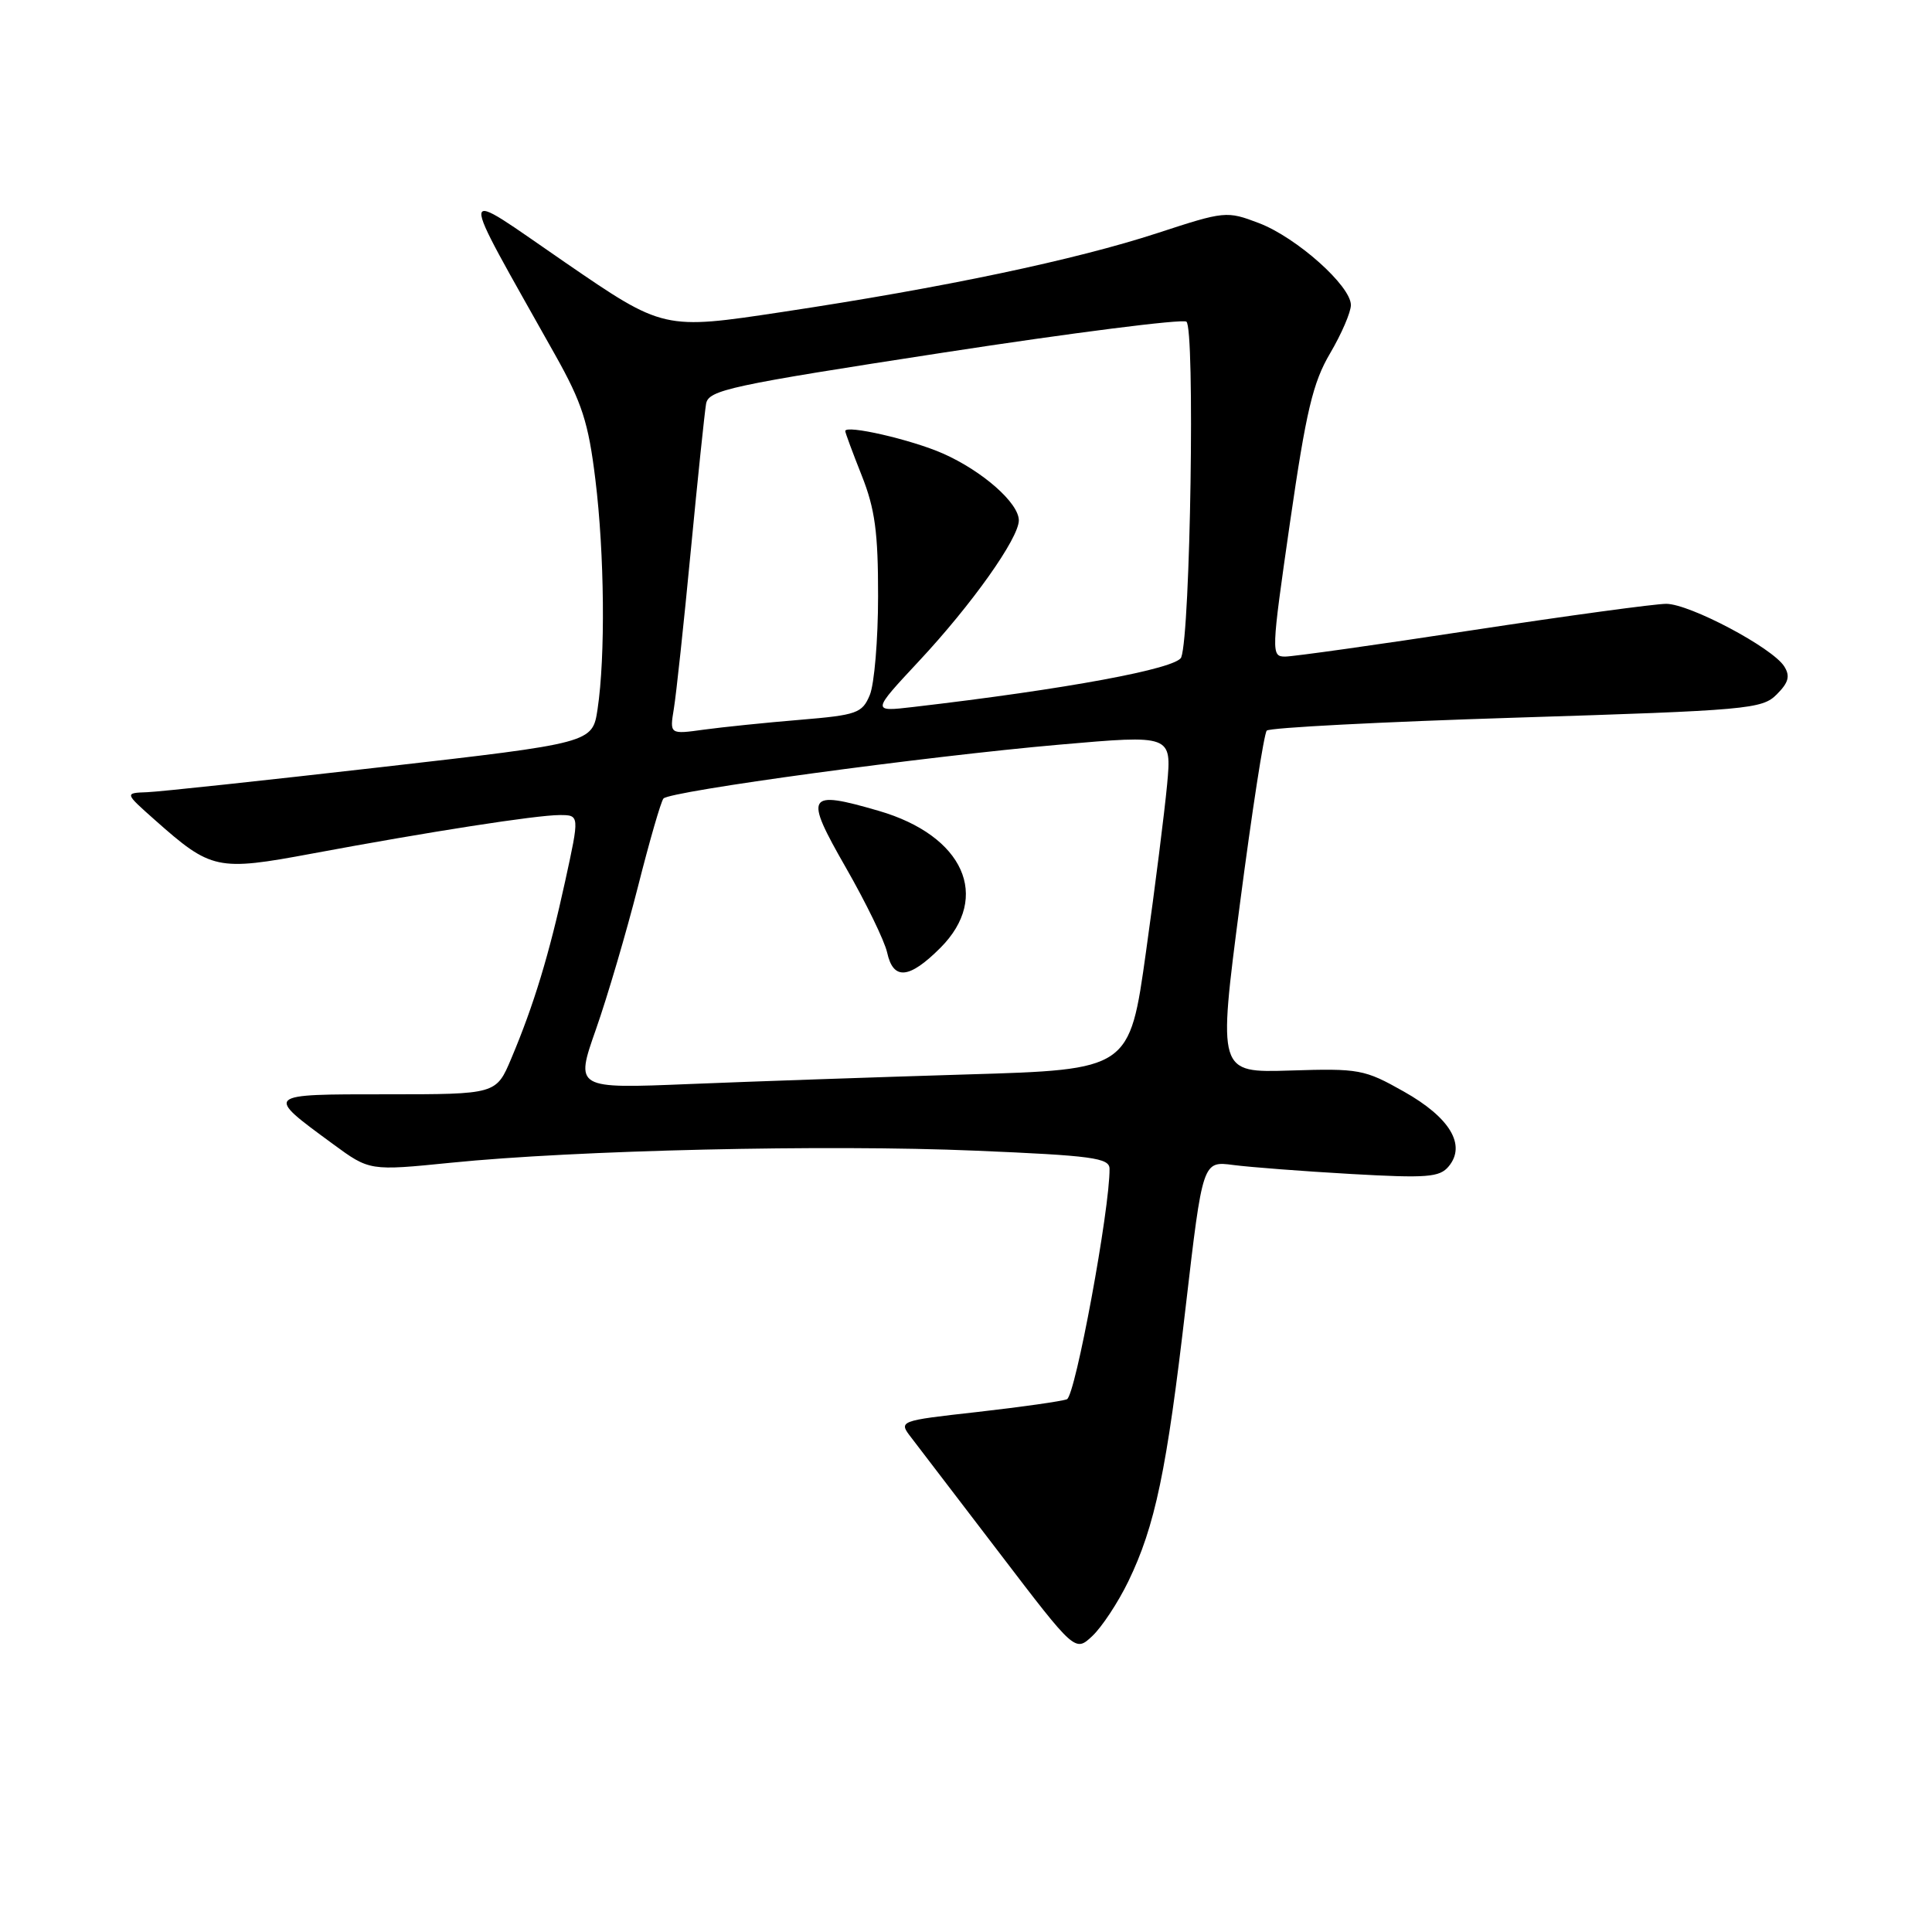 <?xml version="1.0" encoding="UTF-8" standalone="no"?>
<!DOCTYPE svg PUBLIC "-//W3C//DTD SVG 1.1//EN" "http://www.w3.org/Graphics/SVG/1.1/DTD/svg11.dtd" >
<svg xmlns="http://www.w3.org/2000/svg" xmlns:xlink="http://www.w3.org/1999/xlink" version="1.1" viewBox="0 0 256 256">
 <g >
 <path fill="currentColor"
d=" M 149.50 209.56 C 153.06 202.21 154.60 194.87 157.11 173.16 C 159.36 153.83 159.36 153.83 163.43 154.37 C 165.67 154.66 172.69 155.20 179.04 155.56 C 189.10 156.13 190.76 156.00 191.96 154.55 C 194.31 151.72 192.13 148.08 186.02 144.64 C 180.80 141.69 180.09 141.56 170.96 141.85 C 161.38 142.15 161.38 142.15 164.29 119.82 C 165.89 107.55 167.49 97.19 167.85 96.81 C 168.21 96.42 183.10 95.65 200.94 95.09 C 231.58 94.13 233.49 93.96 235.42 92.02 C 237.00 90.44 237.23 89.59 236.42 88.30 C 234.85 85.82 223.92 80.03 220.79 80.01 C 219.30 80.01 207.75 81.58 195.14 83.50 C 182.53 85.43 171.34 87.00 170.29 87.00 C 168.42 87.00 168.44 86.52 170.93 69.24 C 173.07 54.47 173.96 50.69 176.25 46.81 C 177.76 44.24 179.00 41.37 179.00 40.42 C 179.00 37.88 171.81 31.47 166.81 29.56 C 162.55 27.94 162.30 27.96 153.38 30.88 C 142.45 34.45 125.07 38.11 103.71 41.33 C 87.92 43.72 87.92 43.72 74.85 34.75 C 60.25 24.73 60.37 23.49 73.57 47.04 C 77.13 53.38 77.97 55.99 78.89 63.54 C 80.10 73.38 80.23 87.01 79.18 93.97 C 78.50 98.45 78.50 98.45 50.50 101.65 C 35.10 103.41 21.15 104.91 19.50 104.97 C 16.50 105.08 16.50 105.08 20.50 108.63 C 28.00 115.28 28.76 115.45 41.37 113.10 C 56.98 110.19 71.03 108.01 74.15 108.00 C 76.80 108.00 76.80 108.00 74.89 116.75 C 72.77 126.47 70.75 133.14 67.75 140.25 C 65.75 145.00 65.75 145.00 51.25 145.00 C 34.96 145.00 35.04 144.93 44.12 151.59 C 48.97 155.15 48.97 155.15 59.74 154.07 C 76.25 152.40 109.53 151.63 129.25 152.47 C 144.73 153.12 147.00 153.43 147.02 154.86 C 147.08 160.11 142.49 184.98 141.37 185.41 C 140.67 185.68 135.36 186.43 129.56 187.09 C 119.03 188.27 119.03 188.27 120.77 190.52 C 121.72 191.76 126.99 198.65 132.48 205.84 C 142.46 218.92 142.46 218.92 144.75 216.77 C 146.01 215.58 148.15 212.34 149.50 209.56 Z  M 78.97 136.38 C 80.49 132.05 82.99 123.55 84.53 117.50 C 86.06 111.45 87.58 106.19 87.91 105.81 C 88.74 104.83 122.64 100.22 140.38 98.67 C 155.25 97.37 155.25 97.37 154.65 103.94 C 154.31 107.55 153.06 117.53 151.85 126.12 C 149.67 141.73 149.67 141.73 128.08 142.37 C 116.21 142.73 99.68 143.30 91.35 143.64 C 76.20 144.26 76.20 144.26 78.97 136.38 Z  M 124.60 125.60 C 131.35 118.85 127.69 110.71 116.43 107.44 C 106.86 104.66 106.52 105.25 112.08 114.96 C 114.75 119.62 117.21 124.68 117.55 126.21 C 118.36 129.92 120.46 129.74 124.60 125.60 Z  M 89.29 93.90 C 89.60 92.03 90.61 82.62 91.53 73.00 C 92.45 63.38 93.37 54.60 93.56 53.50 C 93.89 51.68 96.66 51.08 125.01 46.72 C 142.11 44.09 156.60 42.25 157.20 42.62 C 158.36 43.34 157.74 83.92 156.52 87.10 C 155.94 88.60 141.28 91.32 121.00 93.68 C 115.50 94.32 115.50 94.32 121.74 87.63 C 128.77 80.11 135.00 71.32 135.00 68.95 C 135.00 66.65 130.18 62.41 124.96 60.10 C 120.78 58.25 112.00 56.24 112.00 57.12 C 112.00 57.33 112.98 59.98 114.18 63.00 C 115.94 67.43 116.36 70.54 116.35 79.00 C 116.35 84.78 115.85 90.67 115.25 92.10 C 114.25 94.50 113.55 94.75 106.00 95.38 C 101.51 95.75 95.79 96.34 93.28 96.68 C 88.73 97.31 88.73 97.31 89.29 93.90 Z "/>
</g>
</svg>